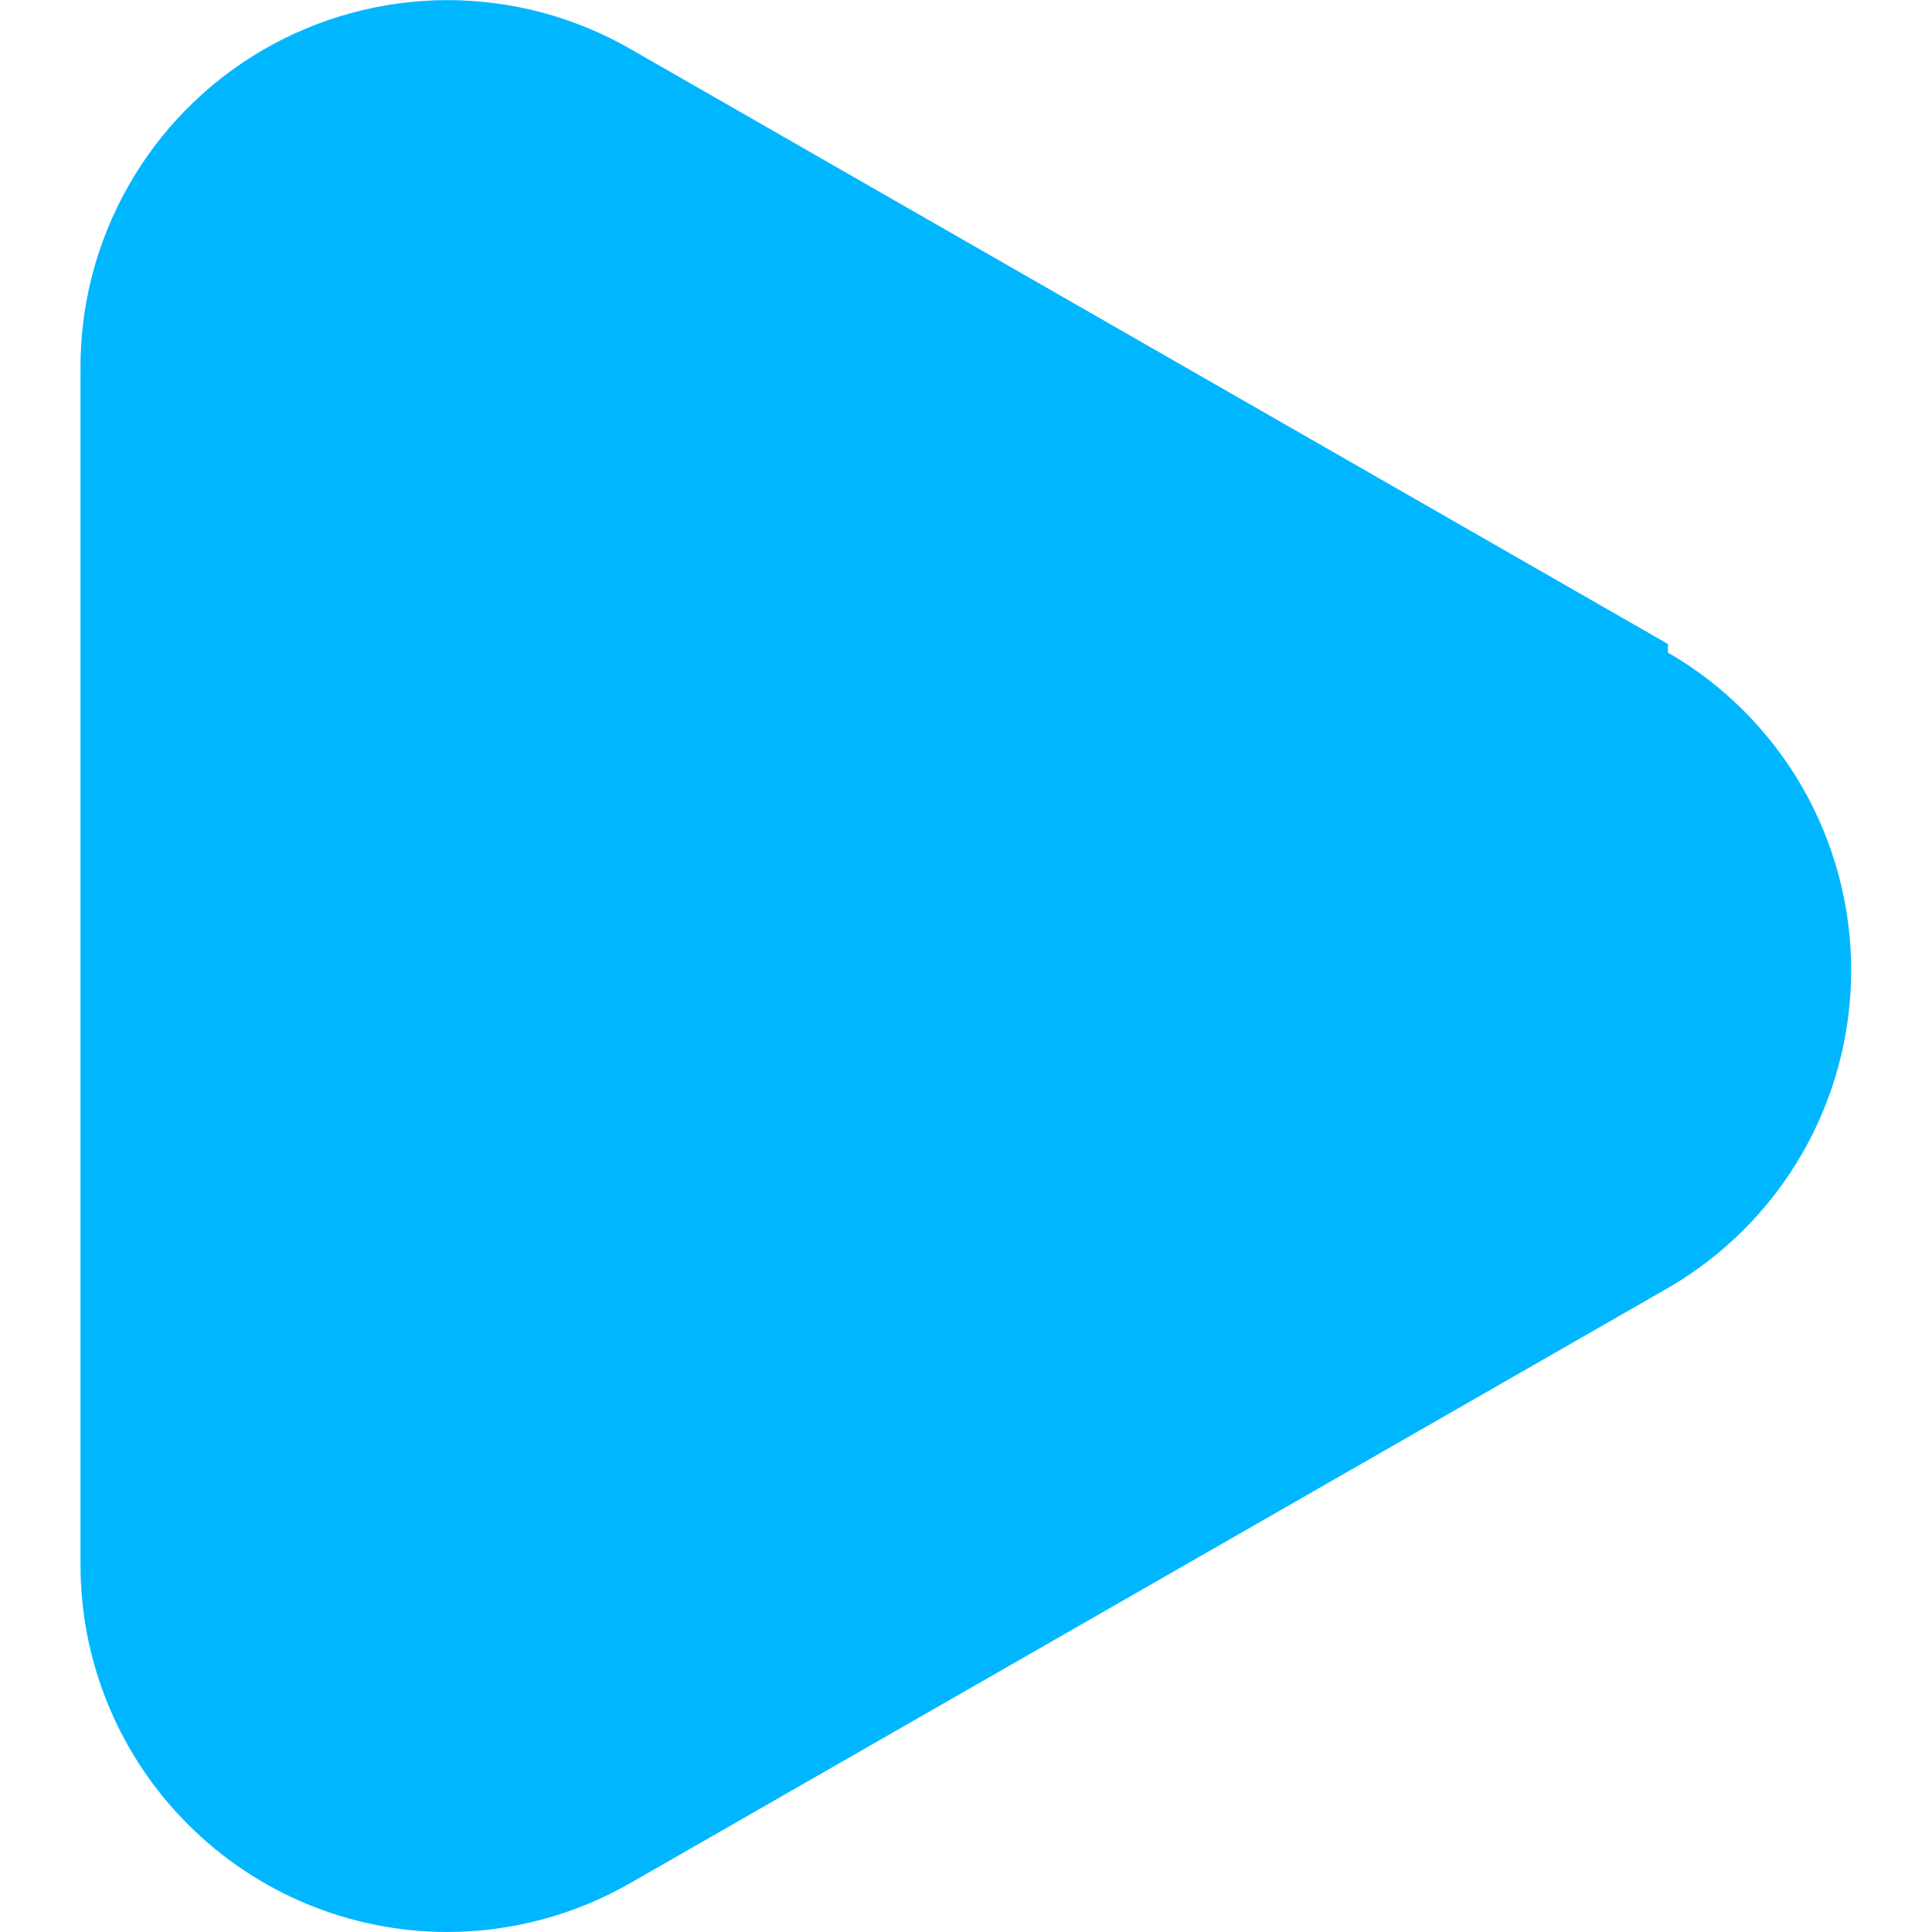 <svg width="18" height="18" viewBox="0 0 18 18" fill="none" xmlns="http://www.w3.org/2000/svg">
<path d="M15.54 6L5.88 0.46C5.357 0.158 4.764 -0 4.16 0.001C3.557 0.003 2.964 0.165 2.443 0.469C1.922 0.774 1.491 1.211 1.194 1.736C0.896 2.262 0.743 2.856 0.75 3.46V14.58C0.75 15.487 1.11 16.357 1.752 16.998C2.393 17.64 3.263 18 4.17 18C4.77 17.999 5.36 17.84 5.88 17.54L15.54 12C16.059 11.699 16.49 11.268 16.79 10.748C17.089 10.229 17.247 9.639 17.247 9.04C17.247 8.44 17.089 7.851 16.79 7.331C16.49 6.812 16.059 6.38 15.54 6.08V6Z" fill="#00B7FF"/>
</svg>
